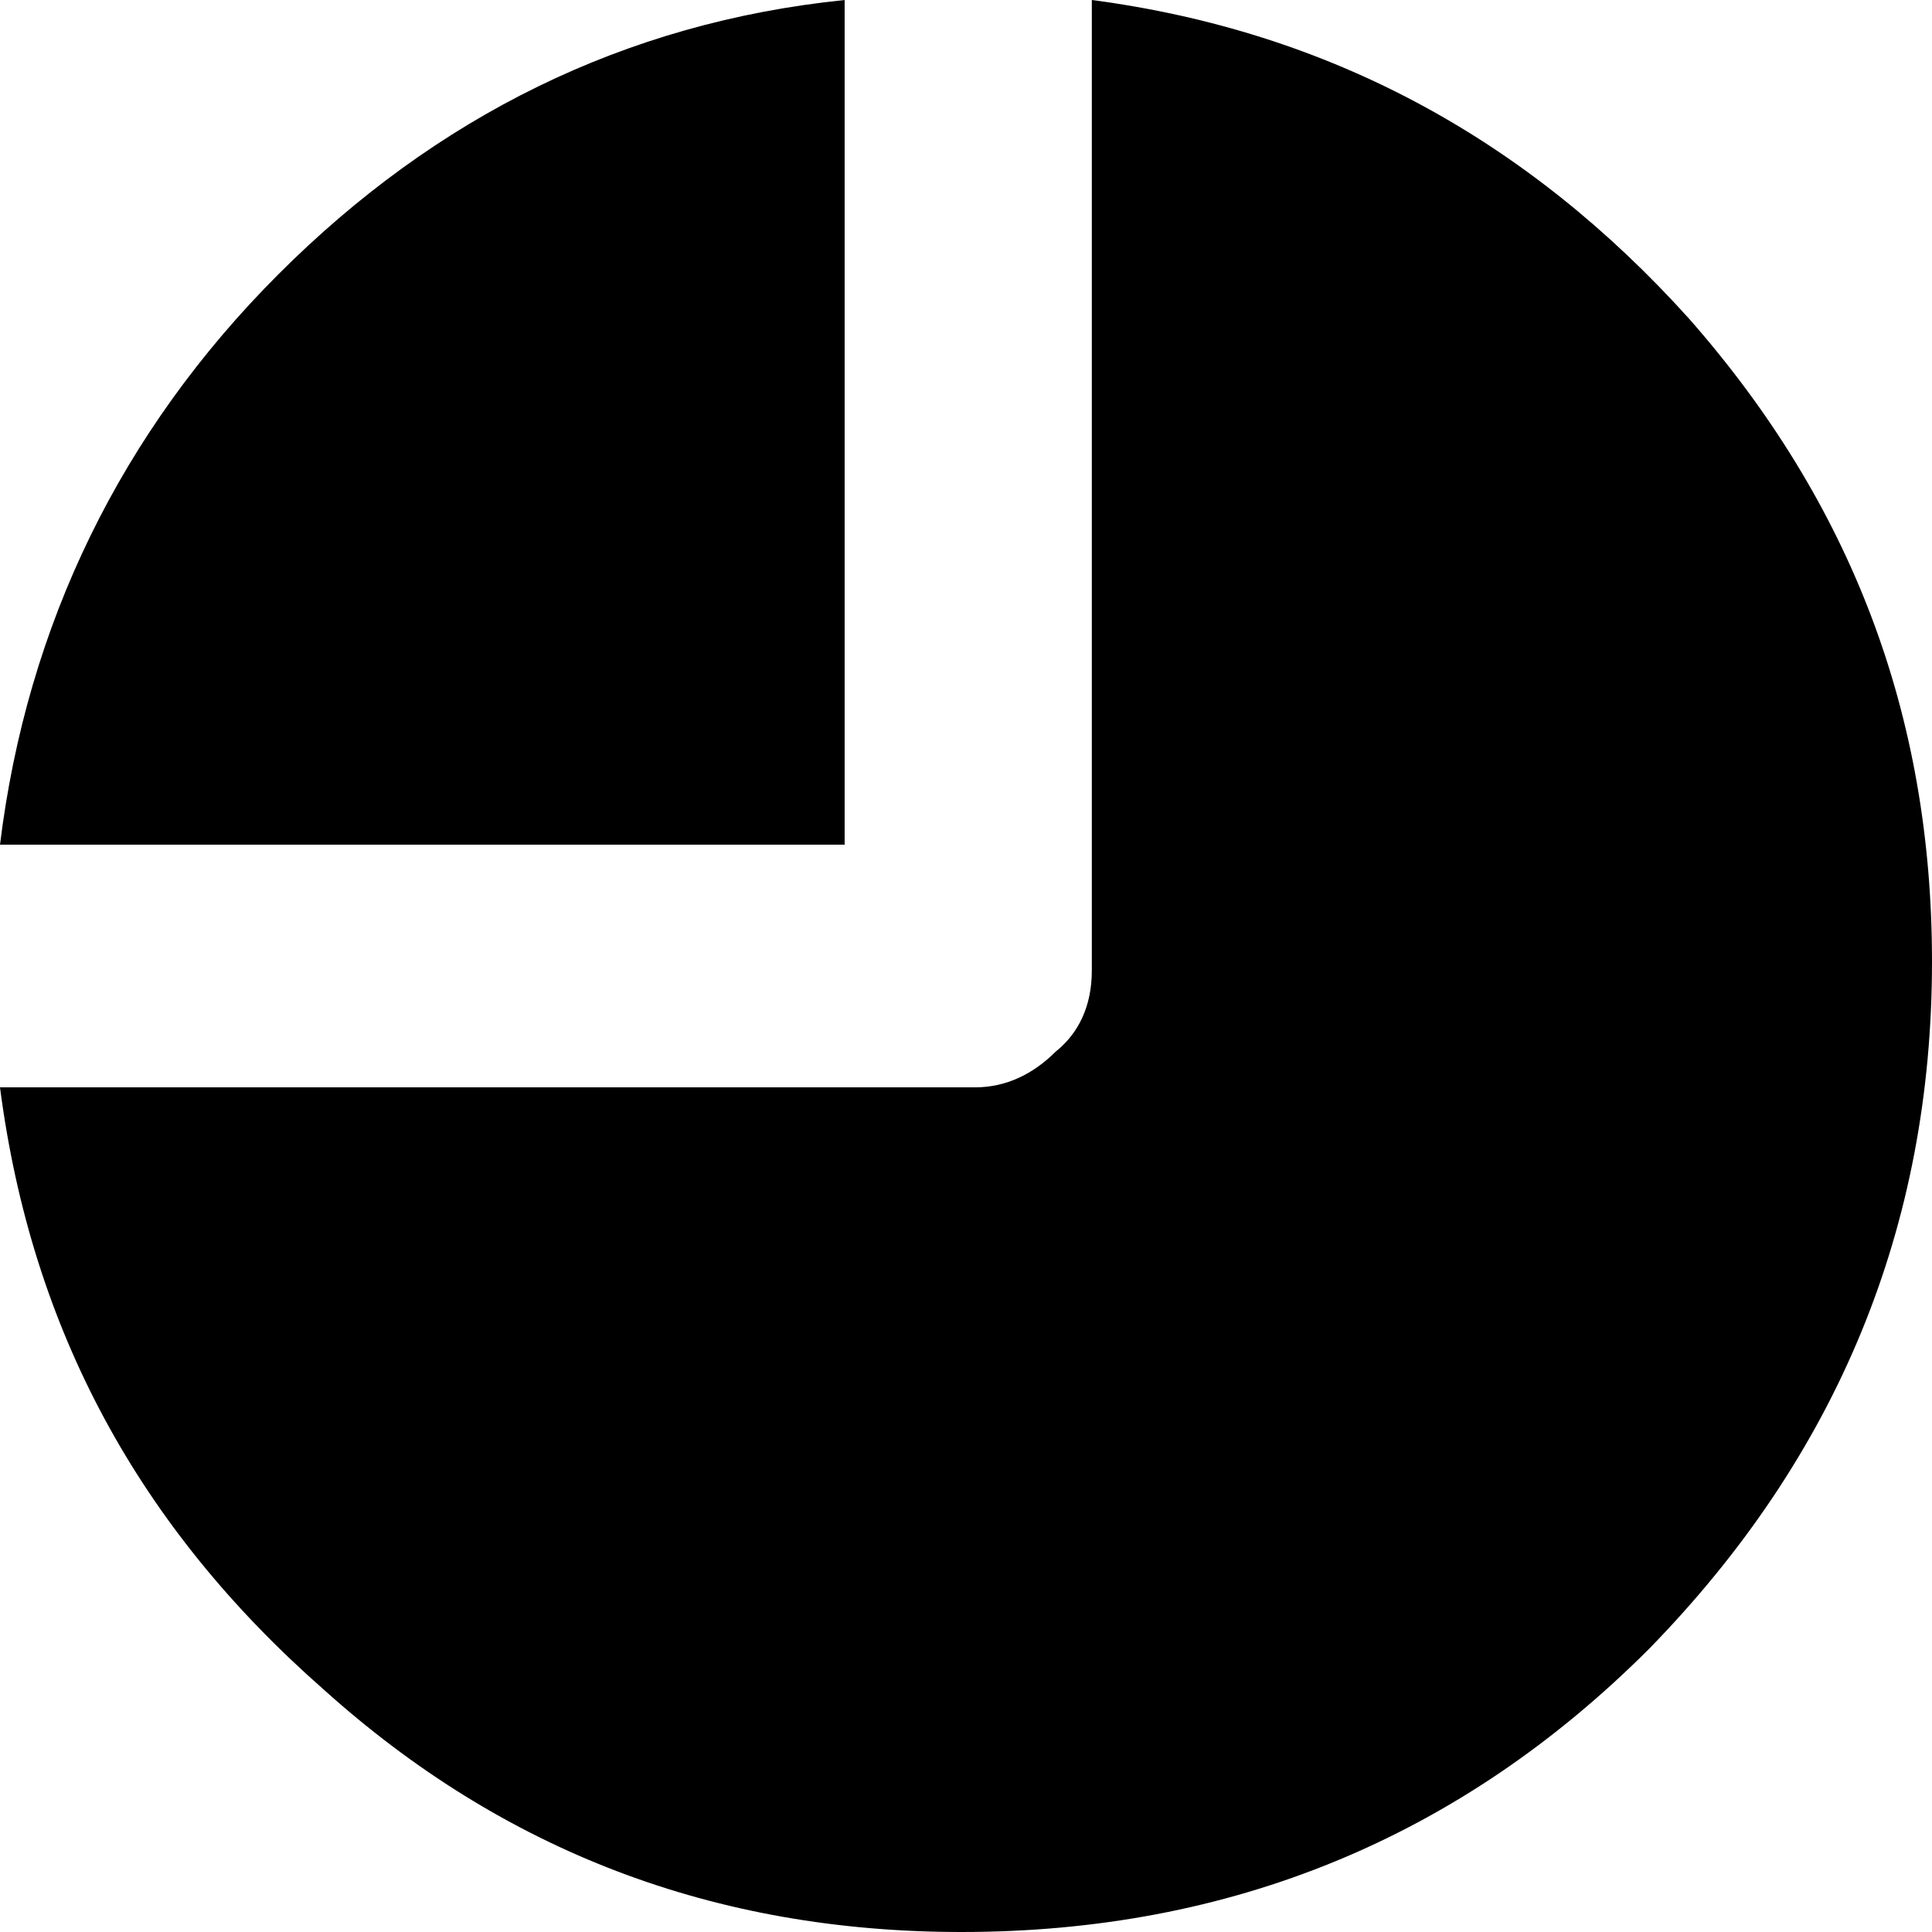 <svg width="32" height="32" viewBox="0 0 32 32" xmlns="http://www.w3.org/2000/svg"><g class="nc-icon-wrapper" fill="#000000"><path d="M13.99 0v13.99H0c.447-3.646 2.01-6.846 4.614-9.45C7.219 1.935 10.344.372 13.991 0zm4.094 0c3.944.52 7.218 2.307 9.897 5.284C30.661 8.334 32 11.833 32 15.926c0 4.39-1.563 8.186-4.688 11.386C24.186 30.437 20.39 32 15.926 32c-4.093 0-7.591-1.34-10.568-4.019C2.307 25.302.521 22.028 0 18.01h16.149c.52 0 .967-.223 1.34-.595.371-.298.595-.744.595-1.34V0z"></path></g></svg>
